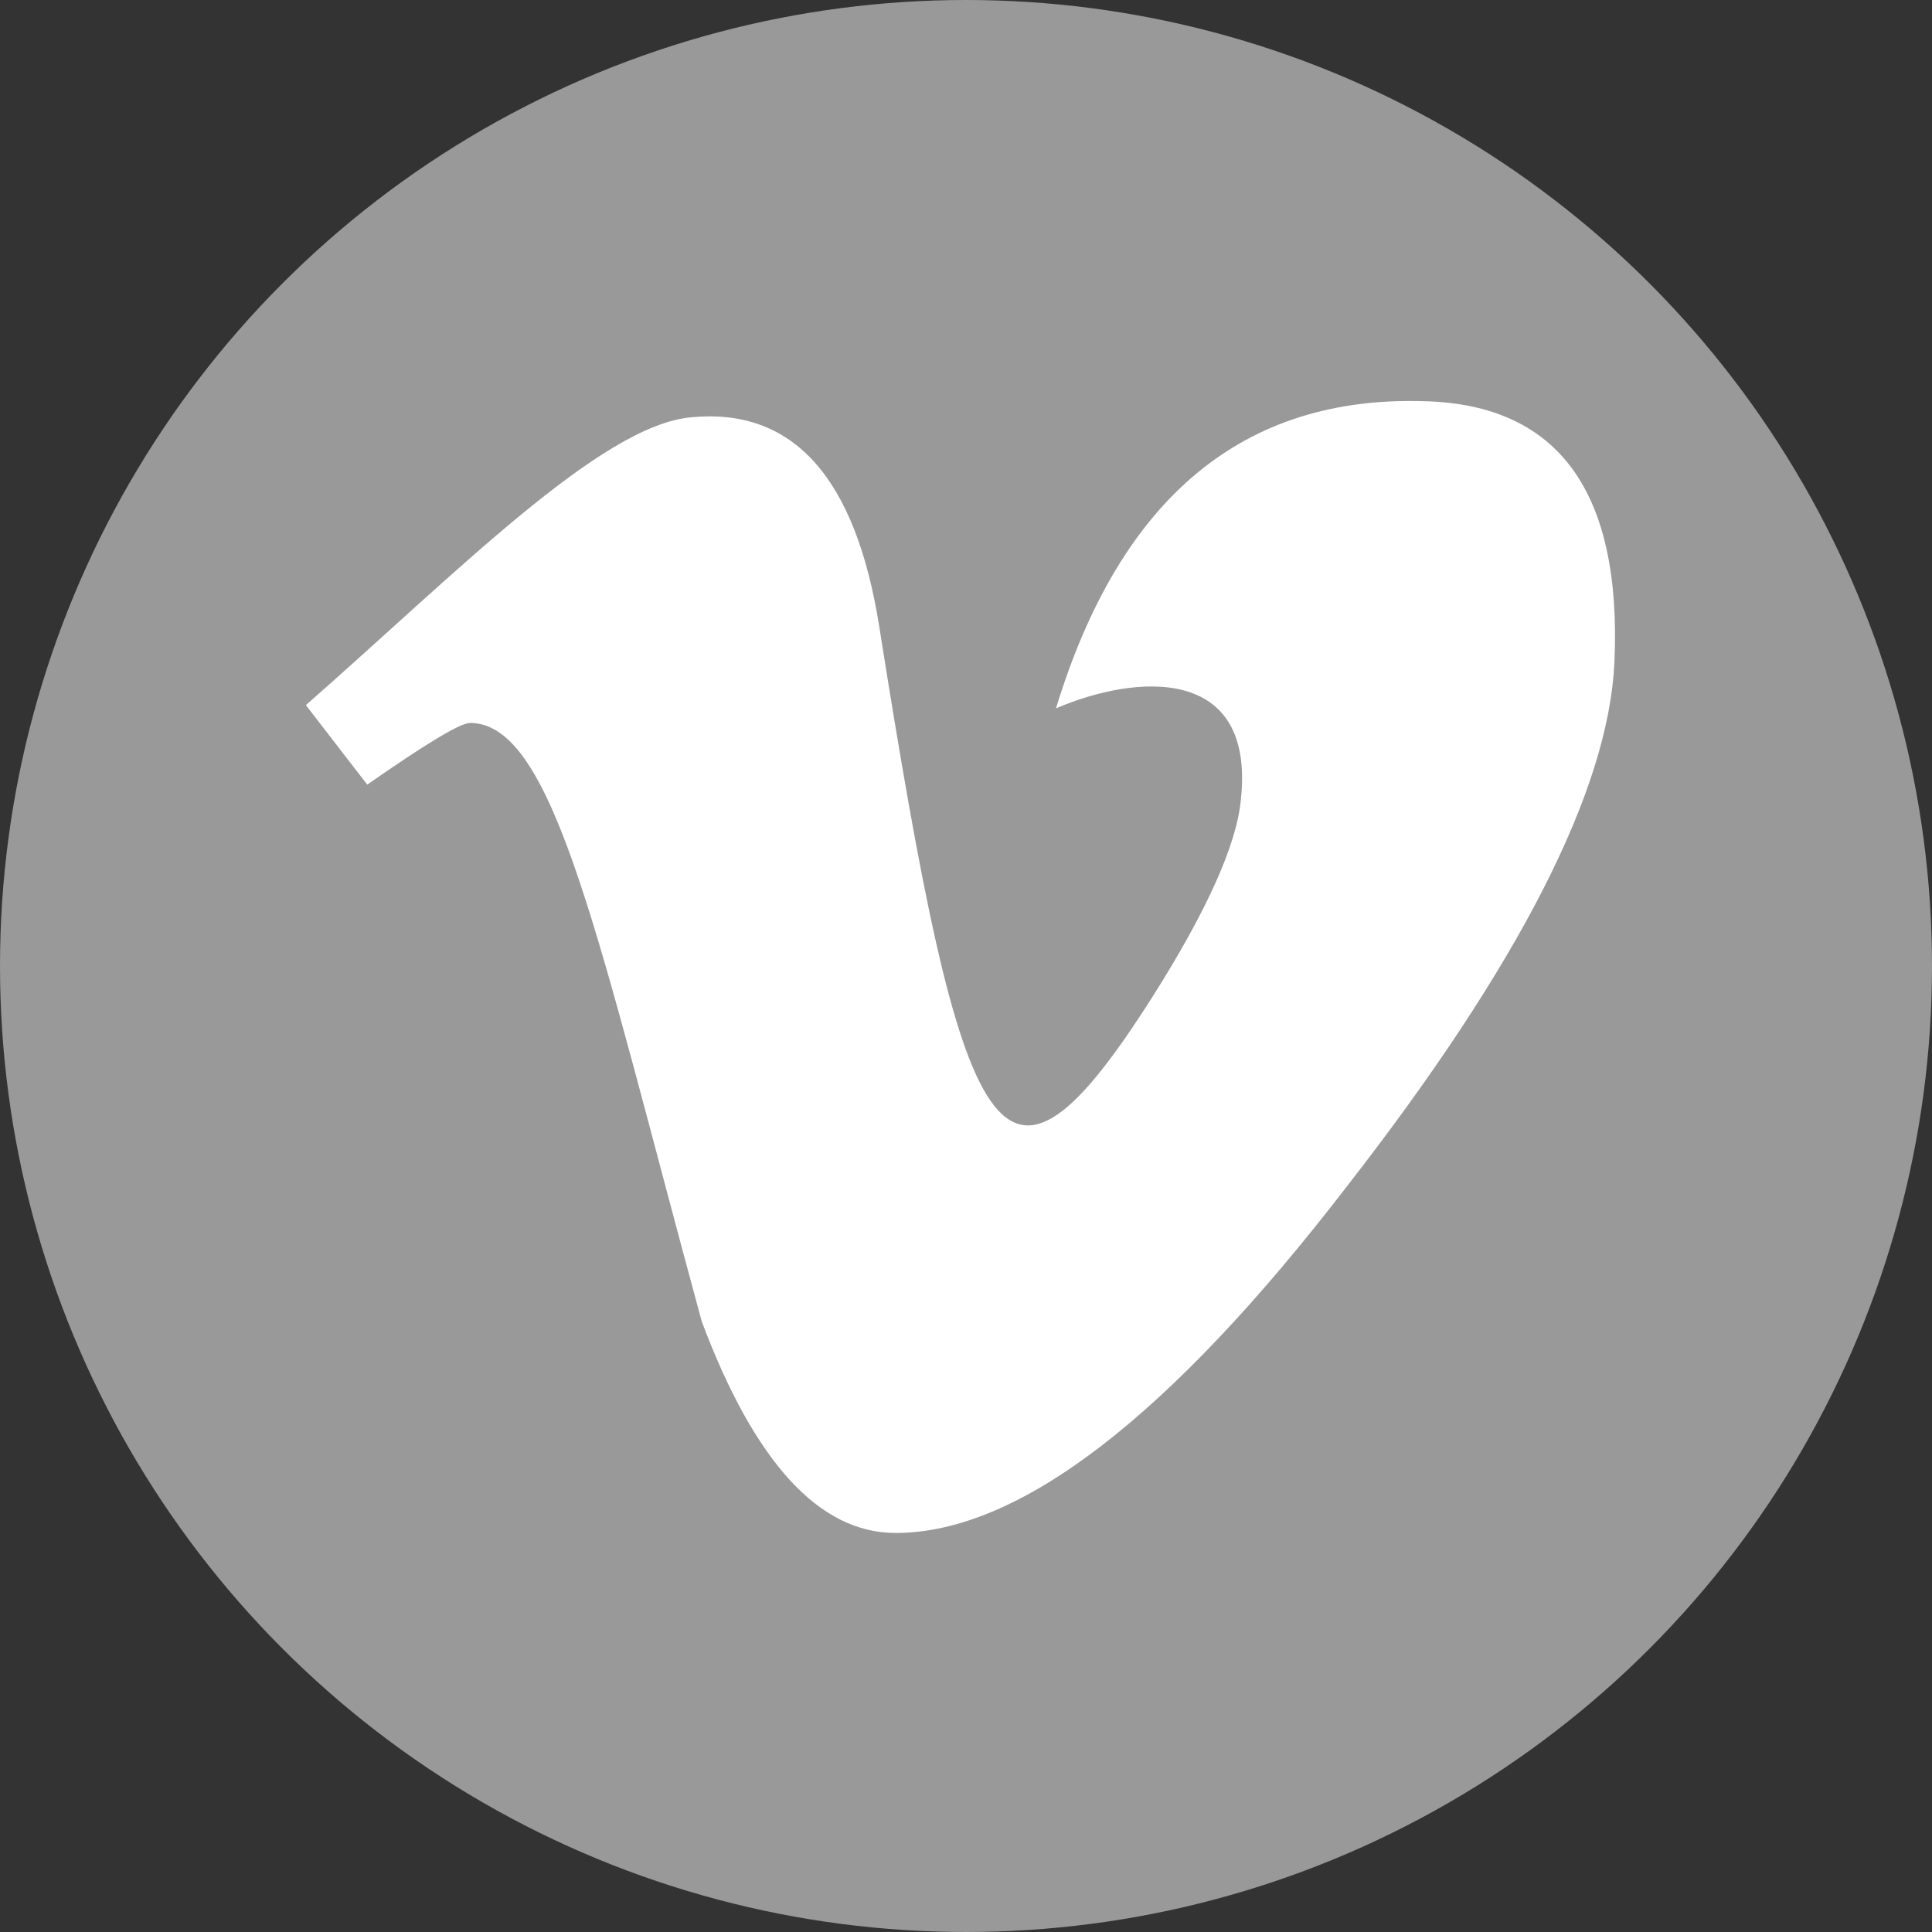 <?xml version="1.0" encoding="UTF-8" standalone="no"?>
<svg
   xmlns:dc="http://purl.org/dc/elements/1.1/"
   xmlns:cc="http://creativecommons.org/ns#"
   xmlns:rdf="http://www.w3.org/1999/02/22-rdf-syntax-ns#"
   xmlns:svg="http://www.w3.org/2000/svg"
   xmlns="http://www.w3.org/2000/svg"
   viewBox="0 0 274.673 274.673"
   version="1.1"
   id="svg4"
   width="274.673"
   height="274.673">
  <rect x="0" y="0" width="274.673" height="274.673" fill="#333333" stroke="none"/>
  <defs
     id="defs8" />
  <circle
     style="fill:#999999"
     id="path914"
     cx="137.336"
     cy="137.336"
     r="137.336" />
  <!--! Font Awesome Pro 6.2.1 by @fontawesome - https://fontawesome.com License - https://fontawesome.com/license (Commercial License) Copyright 2022 Fonticons, Inc. -->
  <path
     d="m 229.521,94.183 c -0.831,18.113 -13.46,42.915 -37.971,74.405 -25.3,32.903 -46.696,49.354 -64.227,49.354 -10.843,0 -20.024,-10.012 -27.544,-30.036 -14.624,-53.675 -20.855,-85.124 -32.944,-85.124 -1.412,0 -6.273,2.95 -14.624,8.766 l -8.724,-11.3 C 64.923,81.429 85.404,60.491 98.242,59.328 c 14.499,-1.412 23.389,8.517 26.754,29.704 11.923,75.402 17.199,86.785 38.885,52.636 7.769,-12.297 11.965,-21.644 12.546,-28.084 1.994,-19.069 -14.873,-17.781 -26.297,-12.879 9.14,-29.953 26.63,-44.494 52.429,-43.663 19.027,0.499 28.042,12.92 26.962,37.14 z"
     id="path926"
     style="stroke-width:1;fill:#ffffff" />
</svg>
